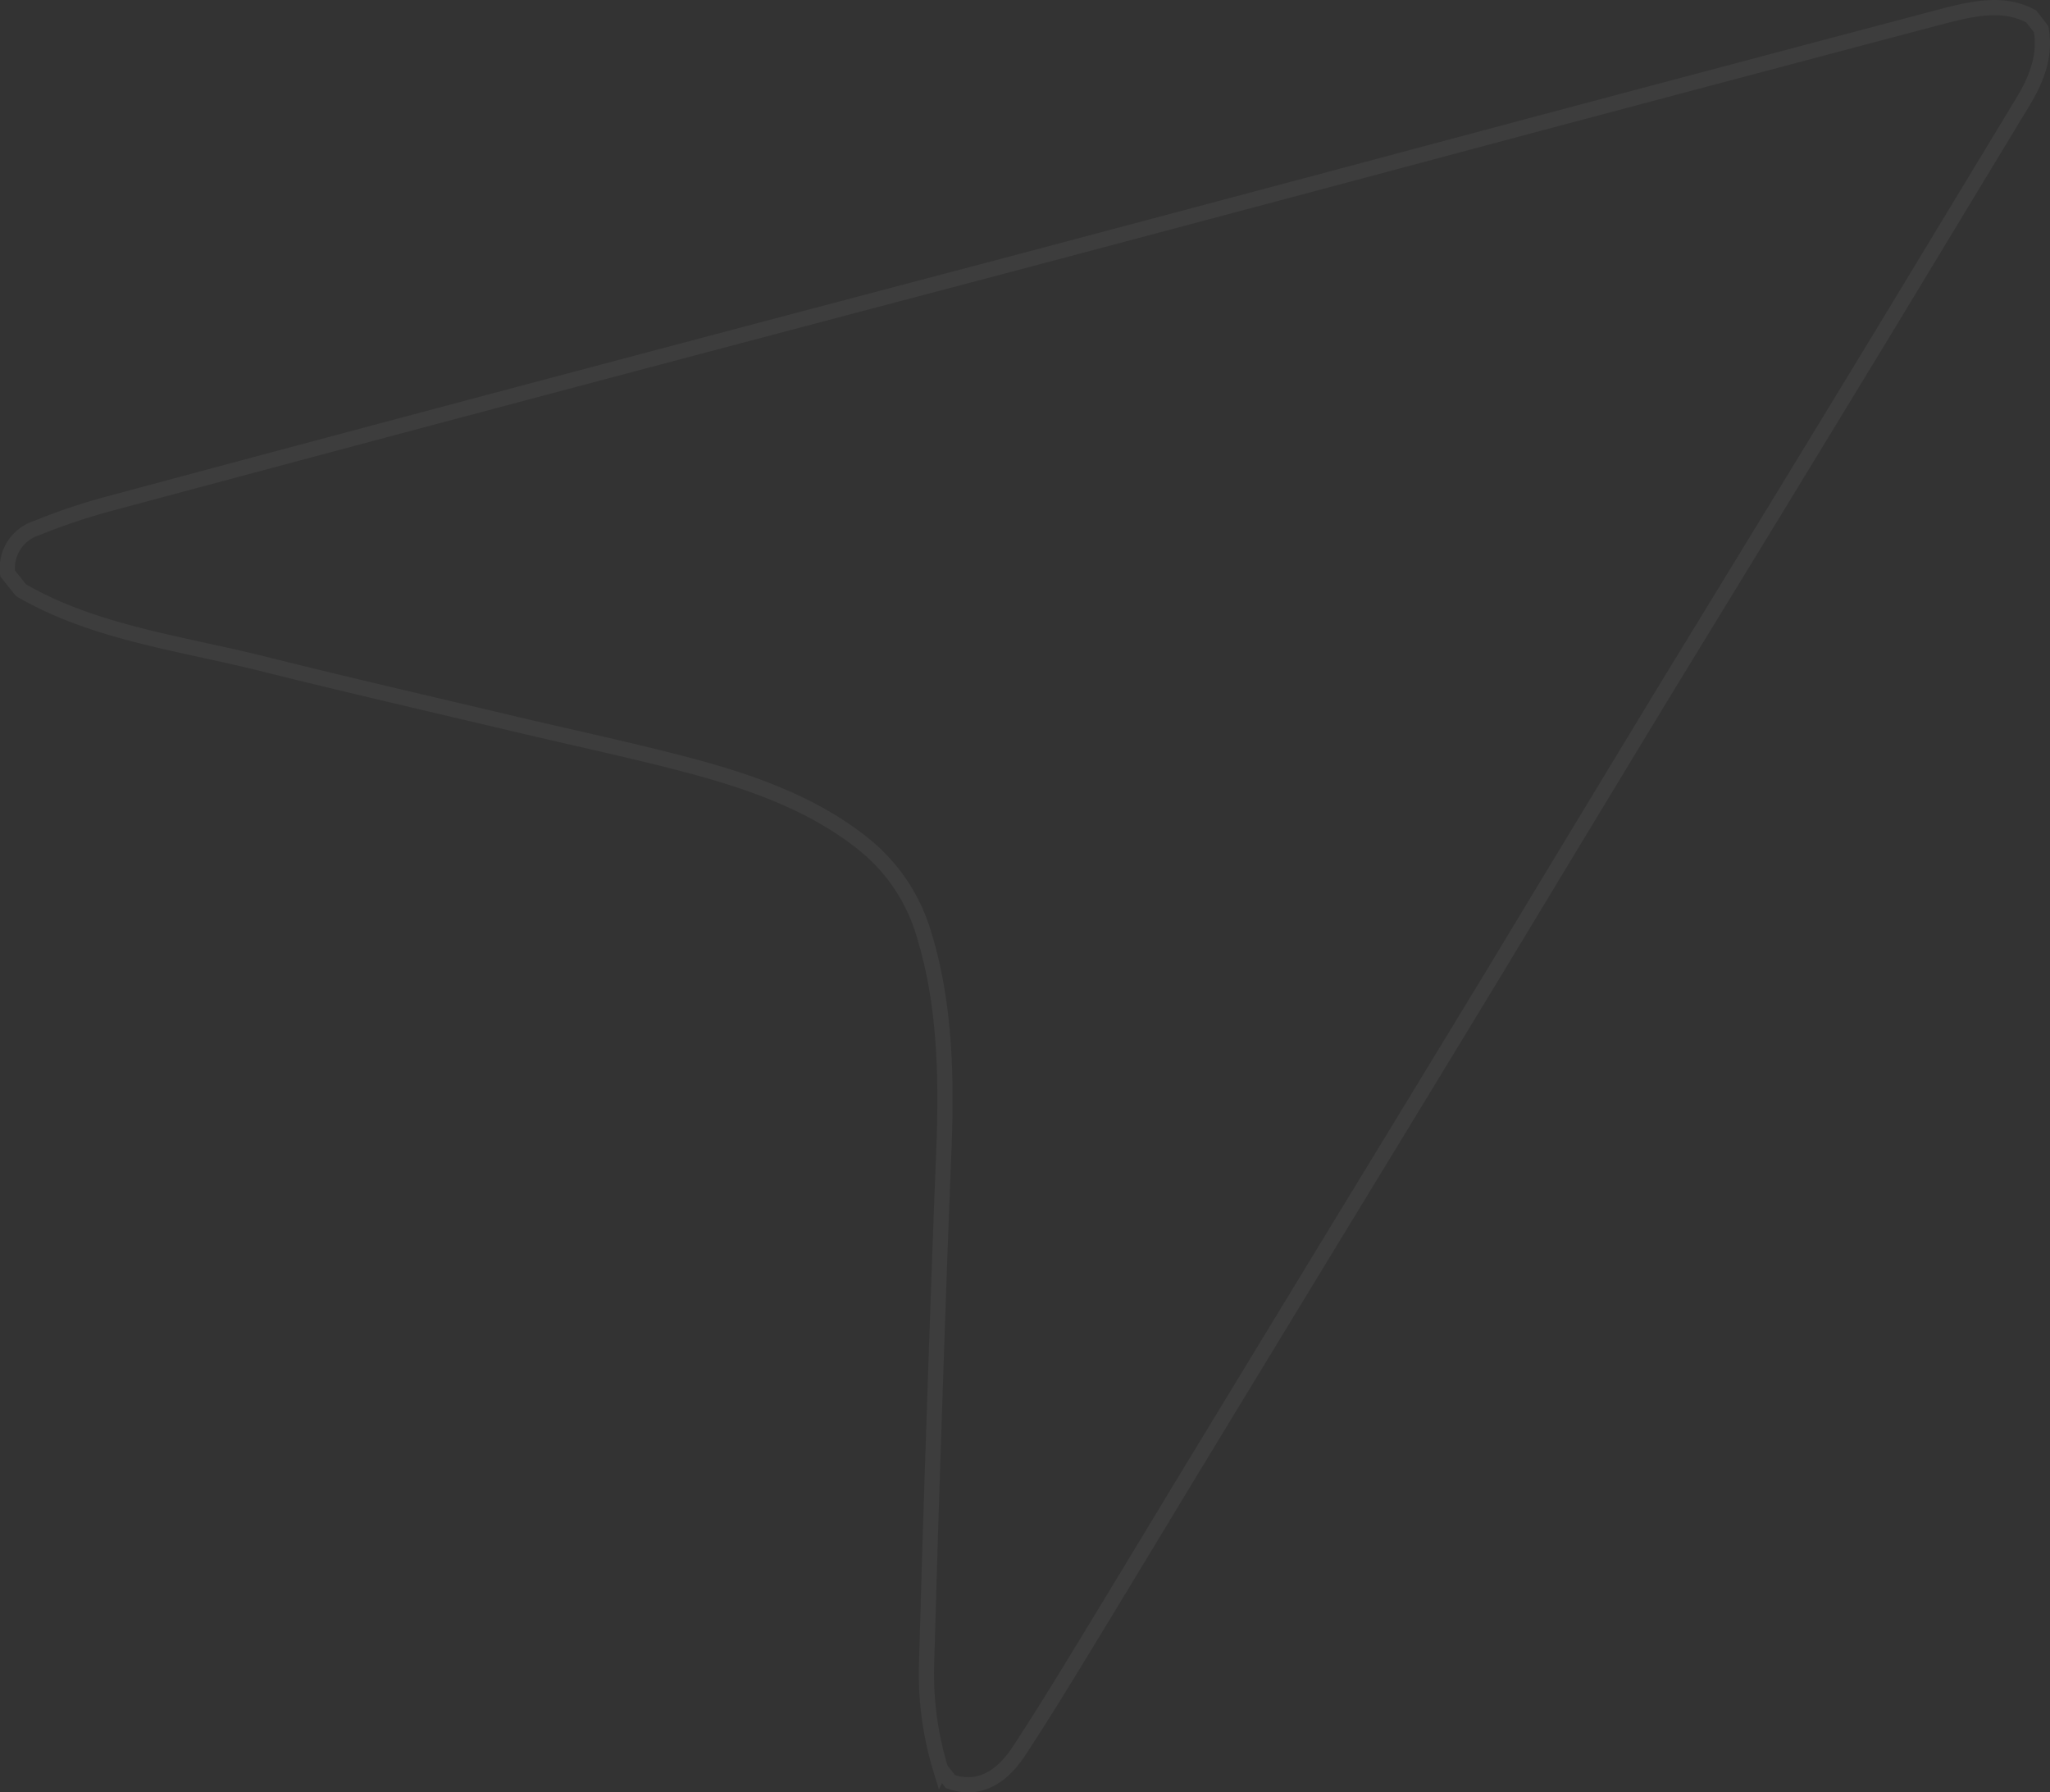 <svg xmlns="http://www.w3.org/2000/svg" viewBox="0 0 269.18 235.3"><rect x="0" y="0" width="269.18" height="235.3" fill="#333333" stroke="none"/><defs><style>.cls-1{fill:none;stroke:#fff;stroke-miterlimit:10;stroke-width:2px;opacity:0.05;}</style></defs><title>Asset 3</title><g id="Layer_2" data-name="Layer 2"><g id="Layer_1-2" data-name="Layer 1"><path class="cls-1" d="M266.73,2.17c.42.56.86,1.09,1.28,1.66.62,3.26-.48,6.39-2.33,9.44q-9.15,15.11-18.29,30.21Q233.23,66.76,219,90q-11.53,19-23,38-10.2,16.78-20.43,33.54-9.13,15-18.25,30c-5.12,8.43-10.2,16.88-15.34,25.3-2.67,4.38-5.36,8.76-8.19,13.06-2.55,3.89-5.66,5.17-9,4q-.64-.84-1.28-1.65a43,43,0,0,1-1.83-14.3c.26-8.84.51-17.67.81-26.51.45-13.4.89-26.81,1.44-40.23.39-9.79.19-19.44-2.61-28.55A23.7,23.7,0,0,0,113.62,111c-6.66-5.43-14.91-8.35-23.49-10.61-7.38-1.94-14.89-3.53-22.33-5.29-11.17-2.65-22.36-5.22-33.47-8C23.56,84.43,12.21,83,2.75,77.48L1,75.28a5.52,5.52,0,0,1,3.78-5.94,80.55,80.55,0,0,1,9.62-3.23Q45.24,57.83,76,49.67q27.55-7.31,55.11-14.57,35-9.28,69.88-18.61,26.78-7.12,53.57-14.21C258.78,1.18,263,.11,266.73,2.17Z"/></g></g></svg>